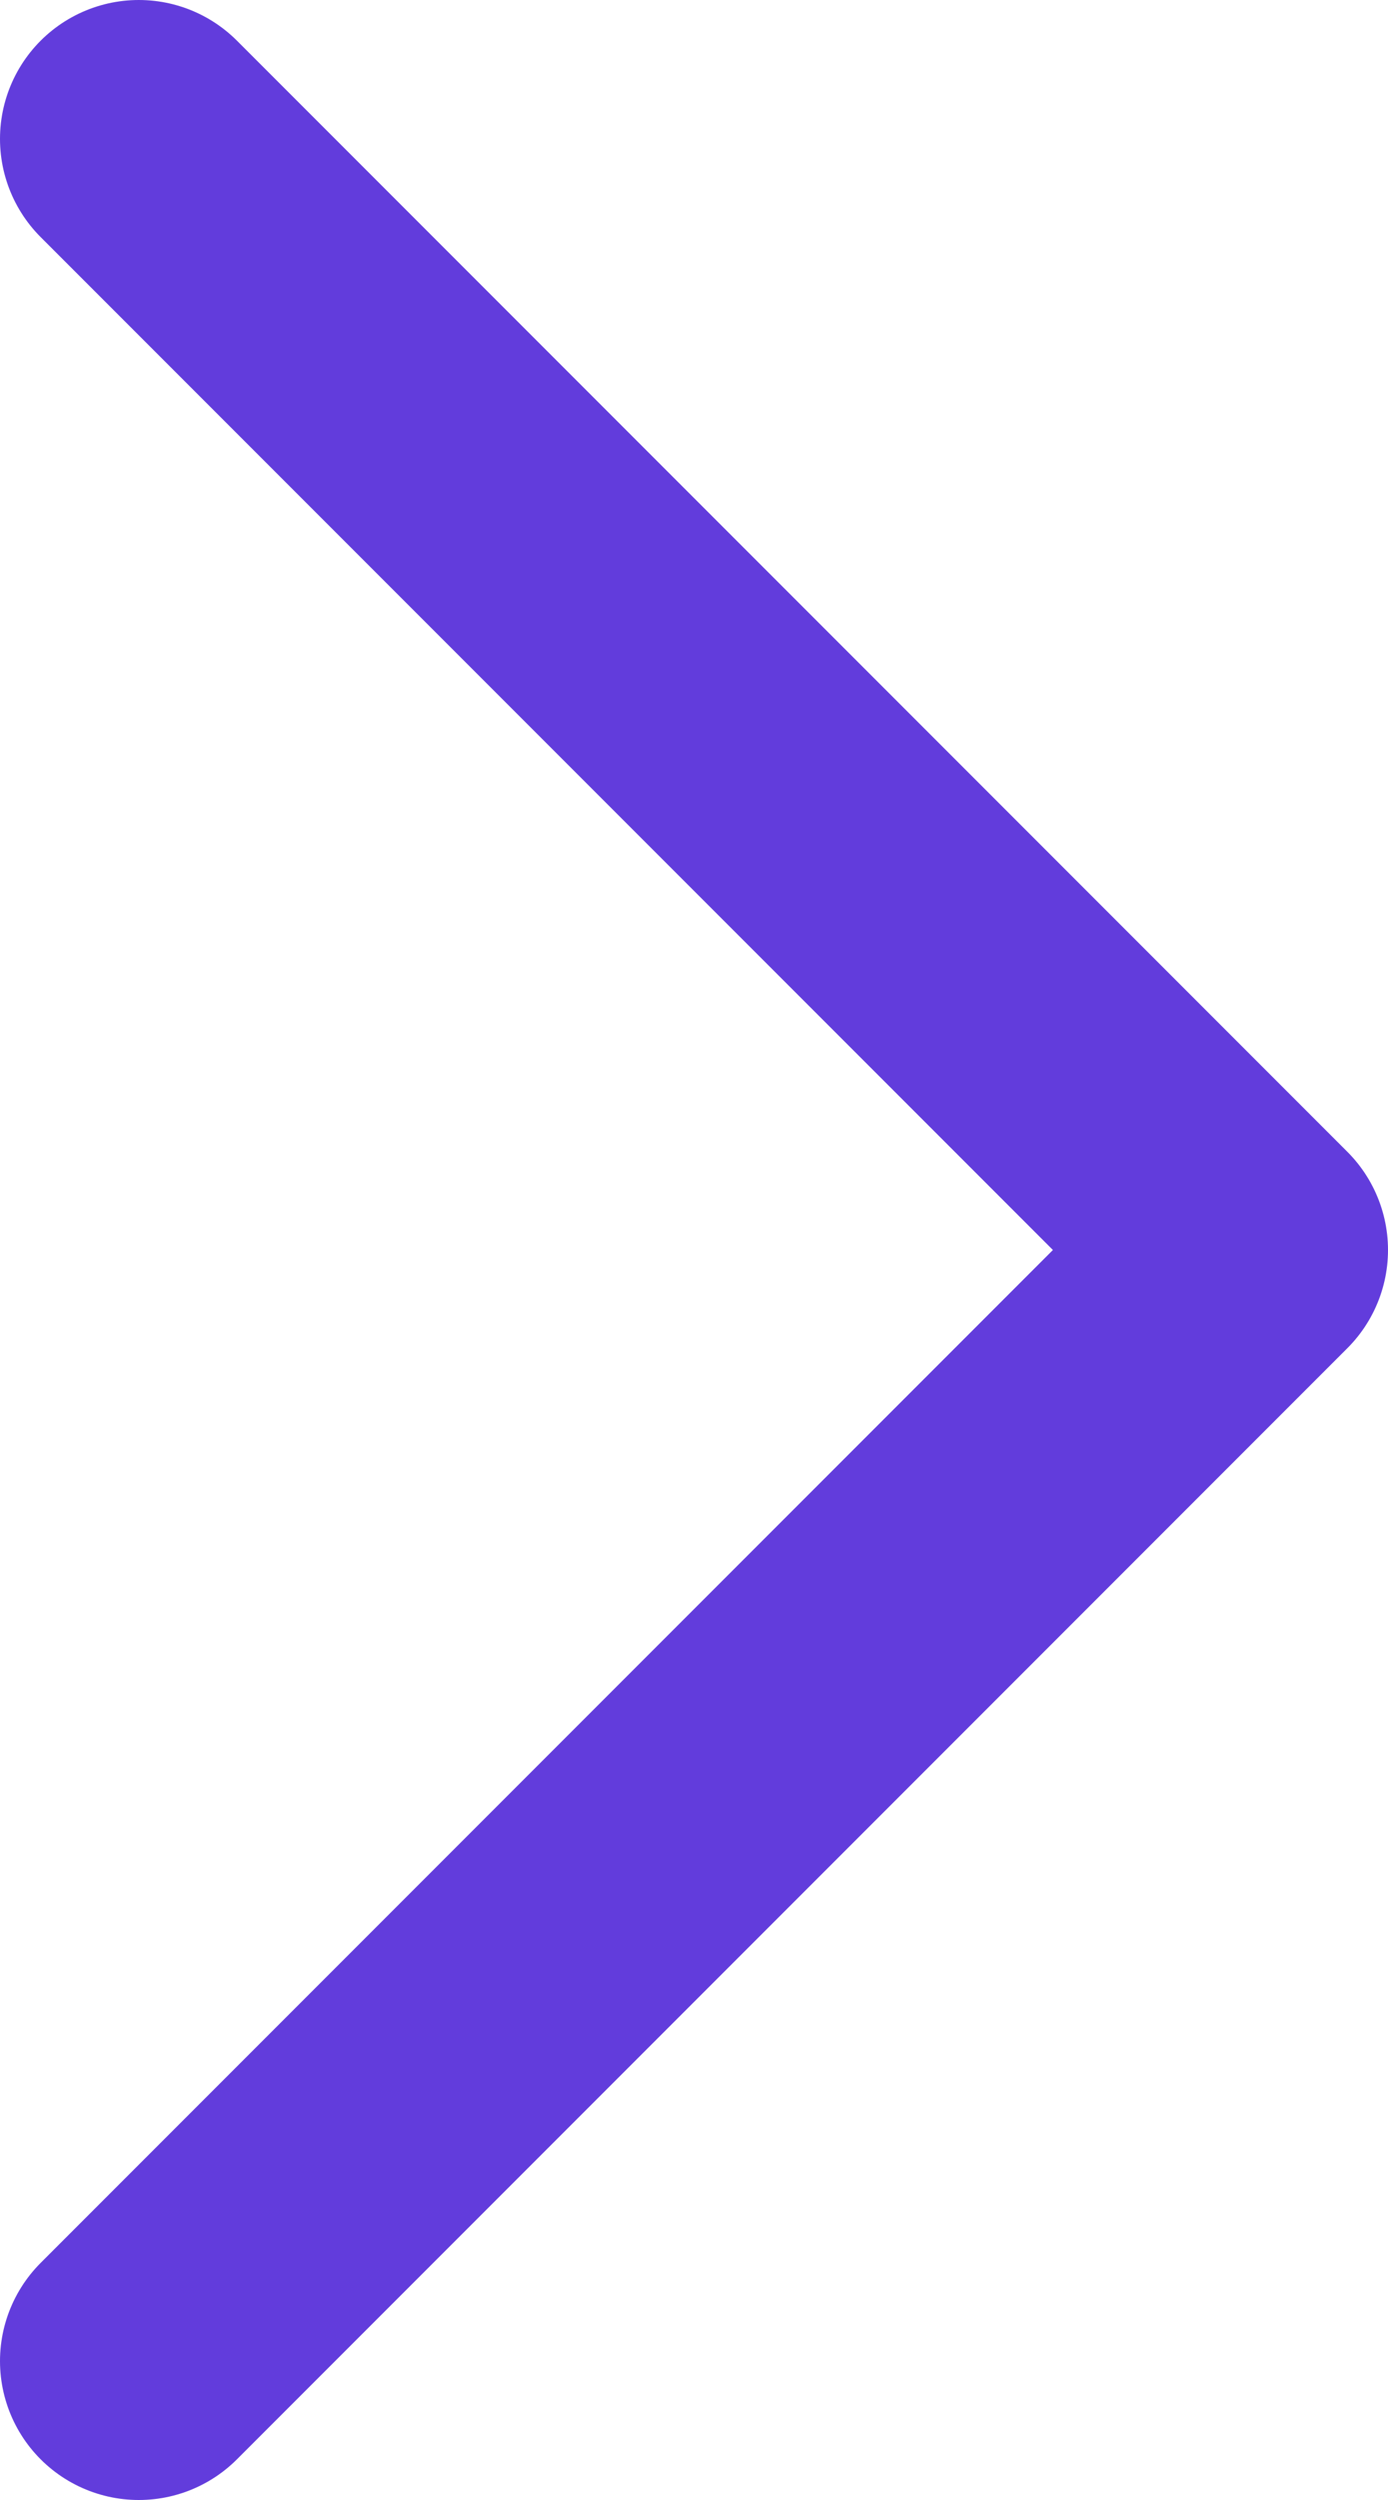 <svg width="10" height="18" xmlns="http://www.w3.org/2000/svg"><path d="M1 1l8 8-8 8" stroke="#623CDC" stroke-width="2" fill="none" fill-rule="evenodd" stroke-linecap="round" stroke-linejoin="round"/></svg>
